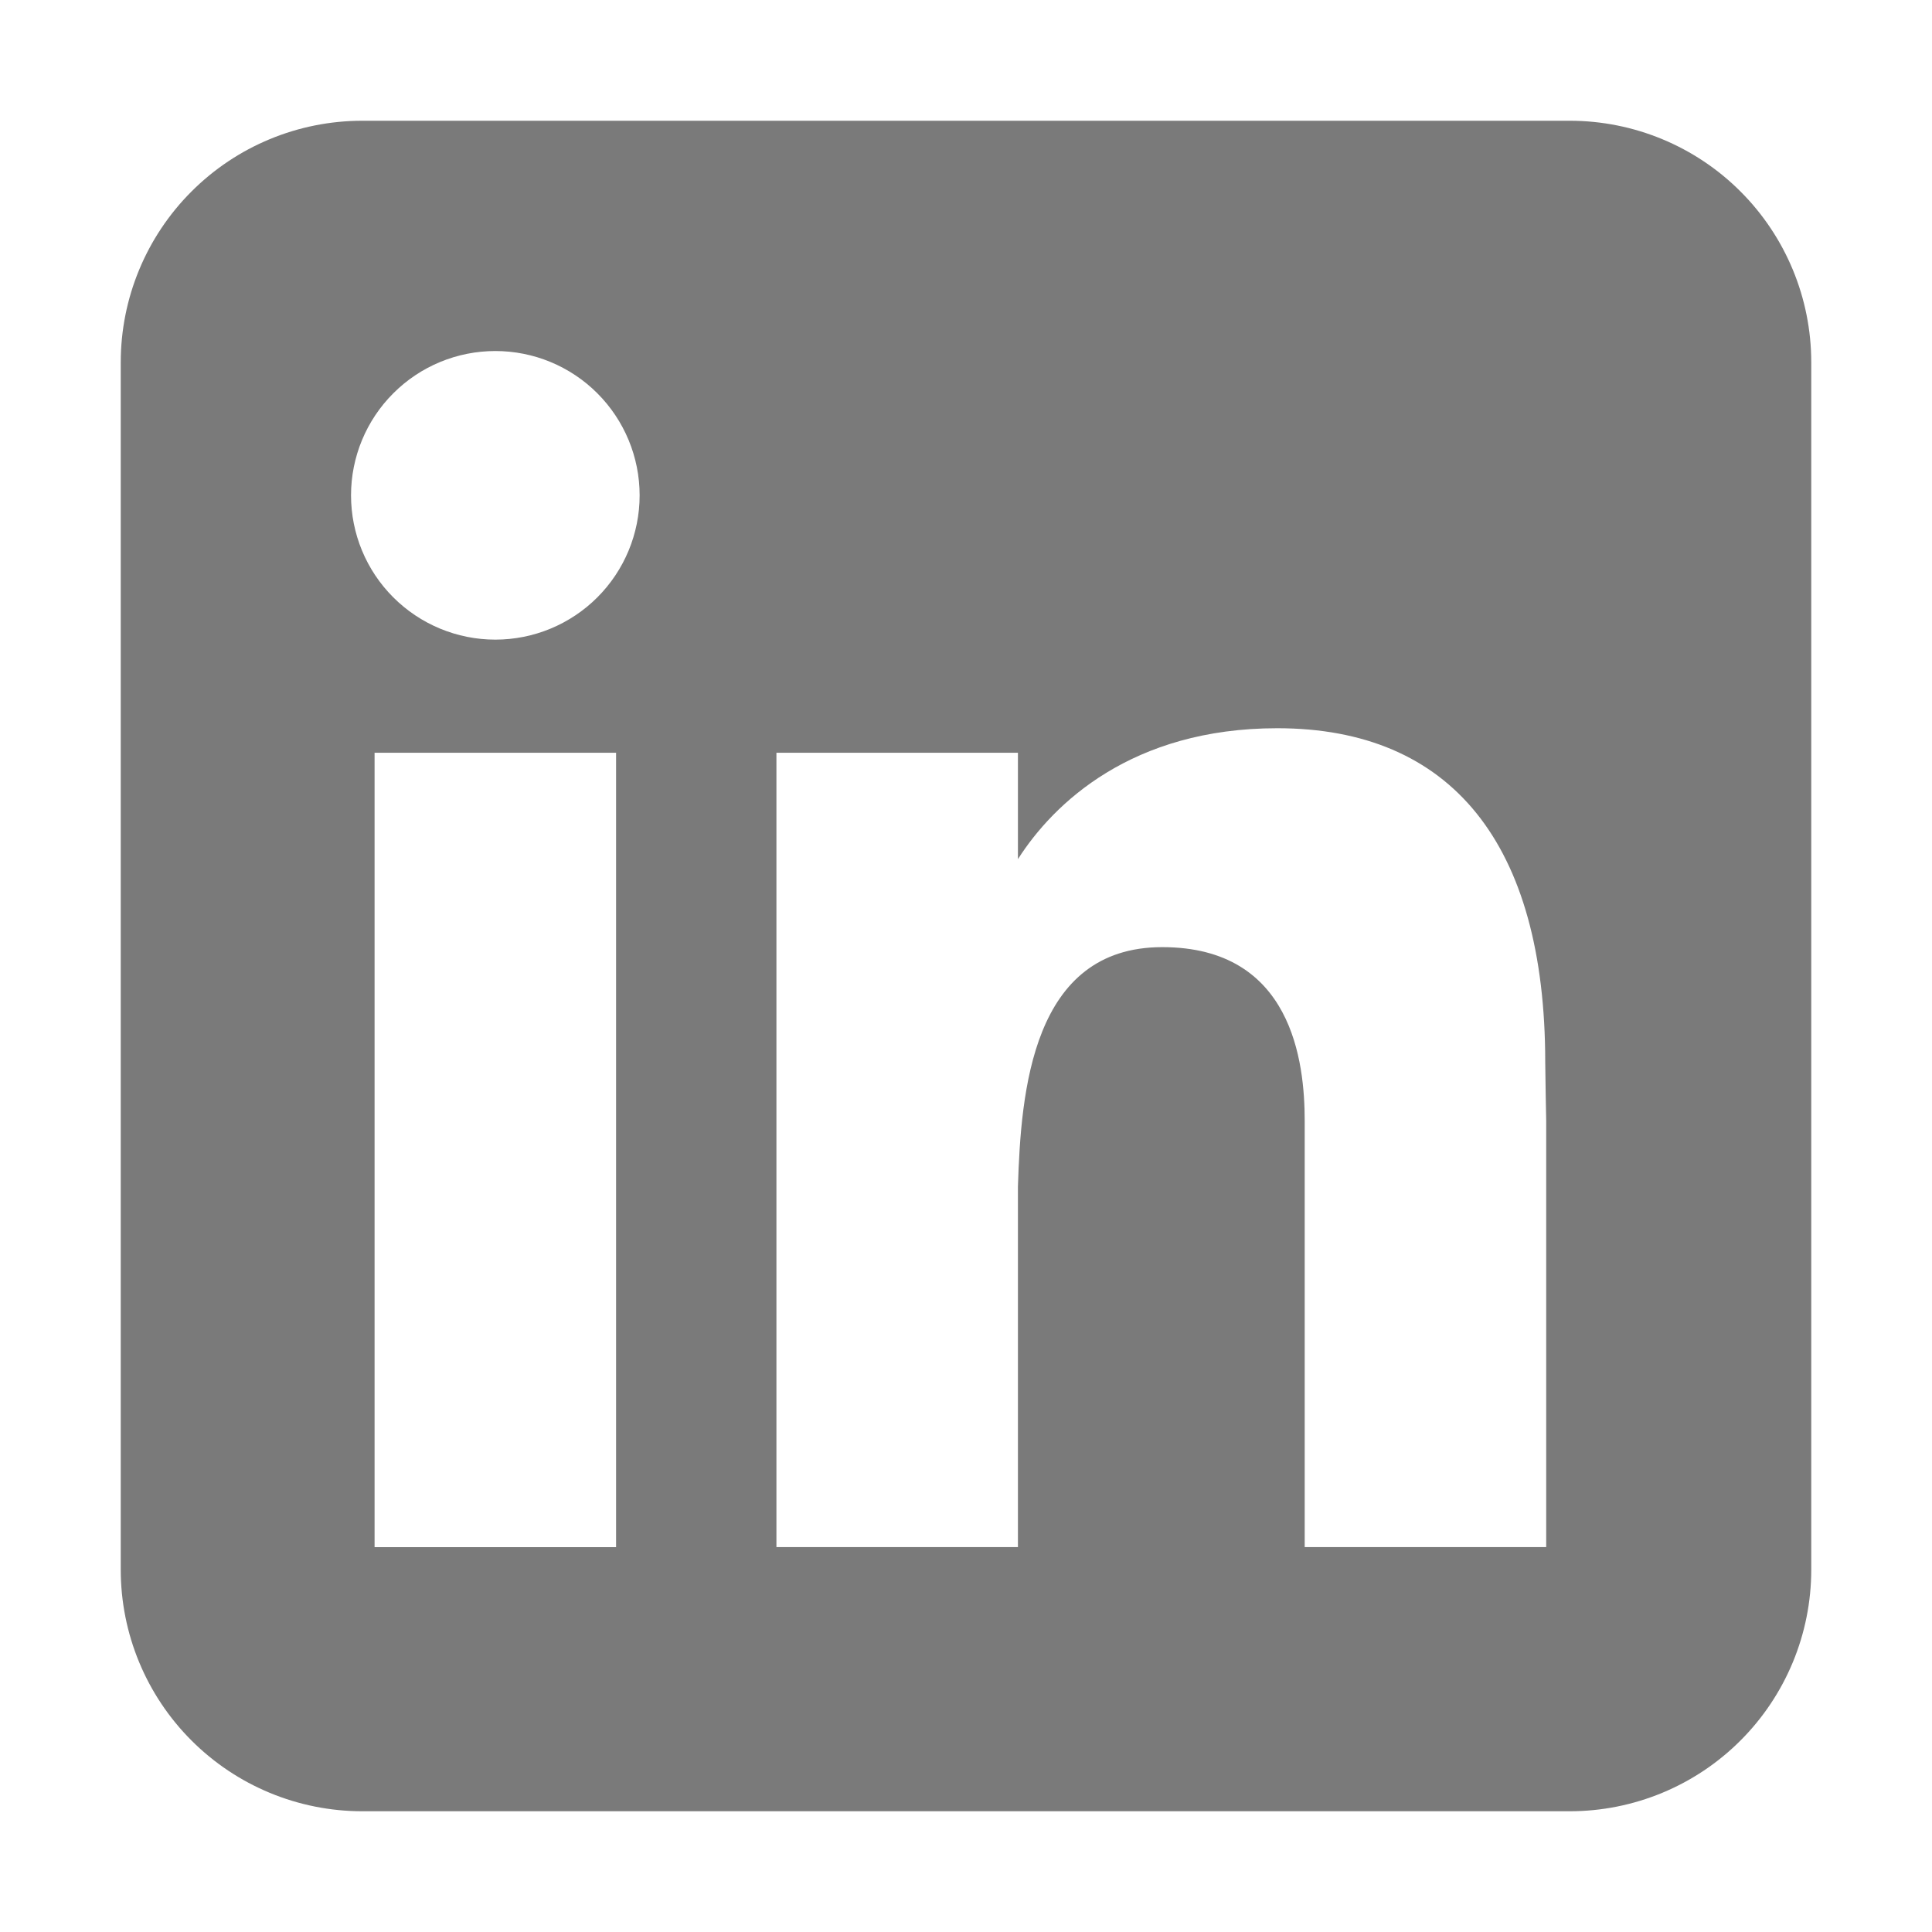 <svg width="42" height="42" viewBox="0 0 42 42" fill="none" xmlns="http://www.w3.org/2000/svg">
<path fill-rule="evenodd" clip-rule="evenodd" d="M7.875 2.625C6.483 2.625 5.147 3.178 4.163 4.163C3.178 5.147 2.625 6.483 2.625 7.875V34.125C2.625 35.517 3.178 36.853 4.163 37.837C5.147 38.822 6.483 39.375 7.875 39.375H34.125C35.517 39.375 36.853 38.822 37.837 37.837C38.822 36.853 39.375 35.517 39.375 34.125V7.875C39.375 6.483 38.822 5.147 37.837 4.163C36.853 3.178 35.517 2.625 34.125 2.625H7.875ZM10.768 13.905C11.6 13.905 12.398 13.574 12.986 12.986C13.574 12.398 13.905 11.6 13.905 10.768C13.905 9.936 13.574 9.138 12.986 8.55C12.398 7.961 11.6 7.631 10.768 7.631C9.936 7.631 9.138 7.961 8.55 8.55C7.961 9.138 7.631 9.936 7.631 10.768C7.631 11.6 7.961 12.398 8.55 12.986C9.138 13.574 9.936 13.905 10.768 13.905ZM13.393 33.634V16.364H8.143V33.634H13.393ZM16.879 16.364H22.129V18.677C22.903 17.464 24.604 15.831 27.767 15.831C31.542 15.831 33.592 18.333 33.592 23.092C33.592 23.32 33.613 24.363 33.613 24.363V33.632H28.363V24.365C28.363 23.092 28.095 20.59 25.266 20.59C22.433 20.59 22.194 23.735 22.129 25.793V33.632H16.879V16.364Z" fill="#7A7A7A"/>
</svg>

